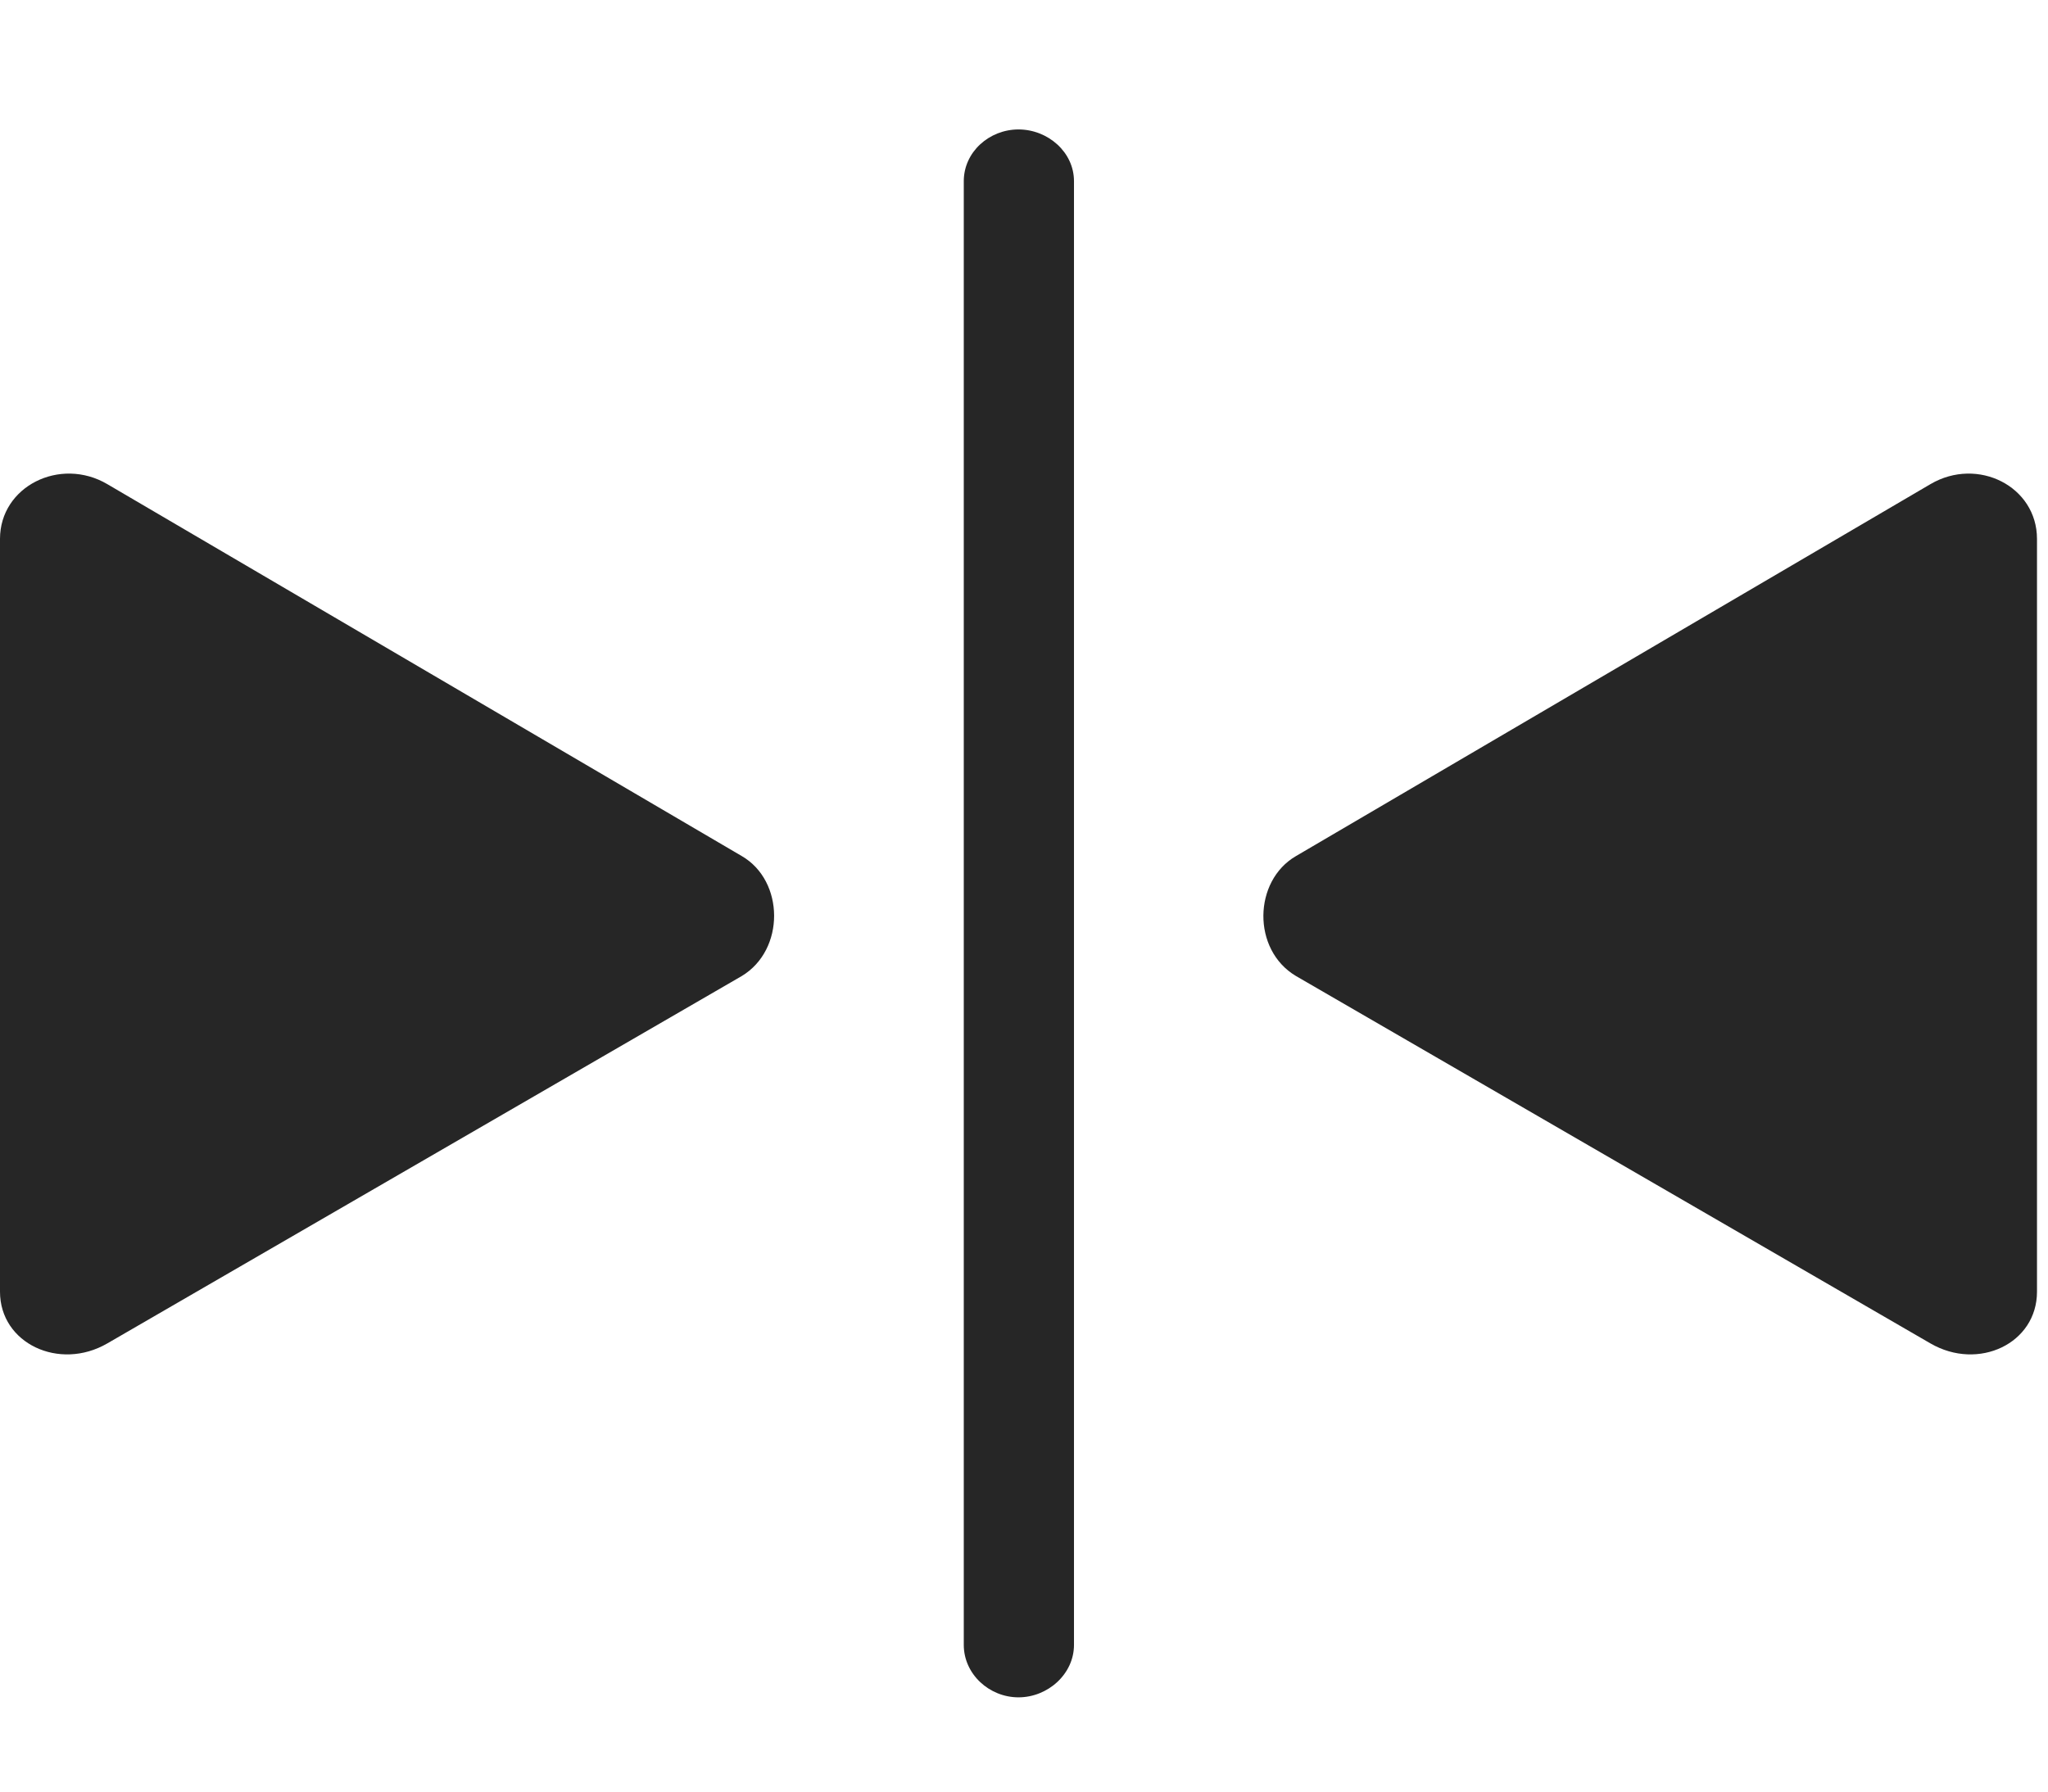 <svg width="32" height="28" viewBox="0 0 32 28" fill="none" xmlns="http://www.w3.org/2000/svg">
<path d="M15.914 26.527C16.371 26.527 16.781 26.164 16.781 25.707V2.832C16.781 2.375 16.371 2.023 15.914 2.023C15.457 2.023 15.059 2.375 15.059 2.832V25.707C15.059 26.164 15.457 26.527 15.914 26.527ZM1.676 20.996L11.59 15.254C12.27 14.844 12.258 13.766 11.59 13.379L1.676 7.566C0.938 7.133 0 7.602 0 8.422V20.188C0 20.996 0.926 21.43 1.676 20.996ZM30.164 20.996C30.914 21.43 31.828 20.996 31.828 20.188V8.422C31.828 7.602 30.902 7.133 30.164 7.566L20.25 13.379C19.582 13.766 19.559 14.844 20.25 15.254L30.164 20.996Z" fill="black" fill-opacity="0.85"/>
</svg>
